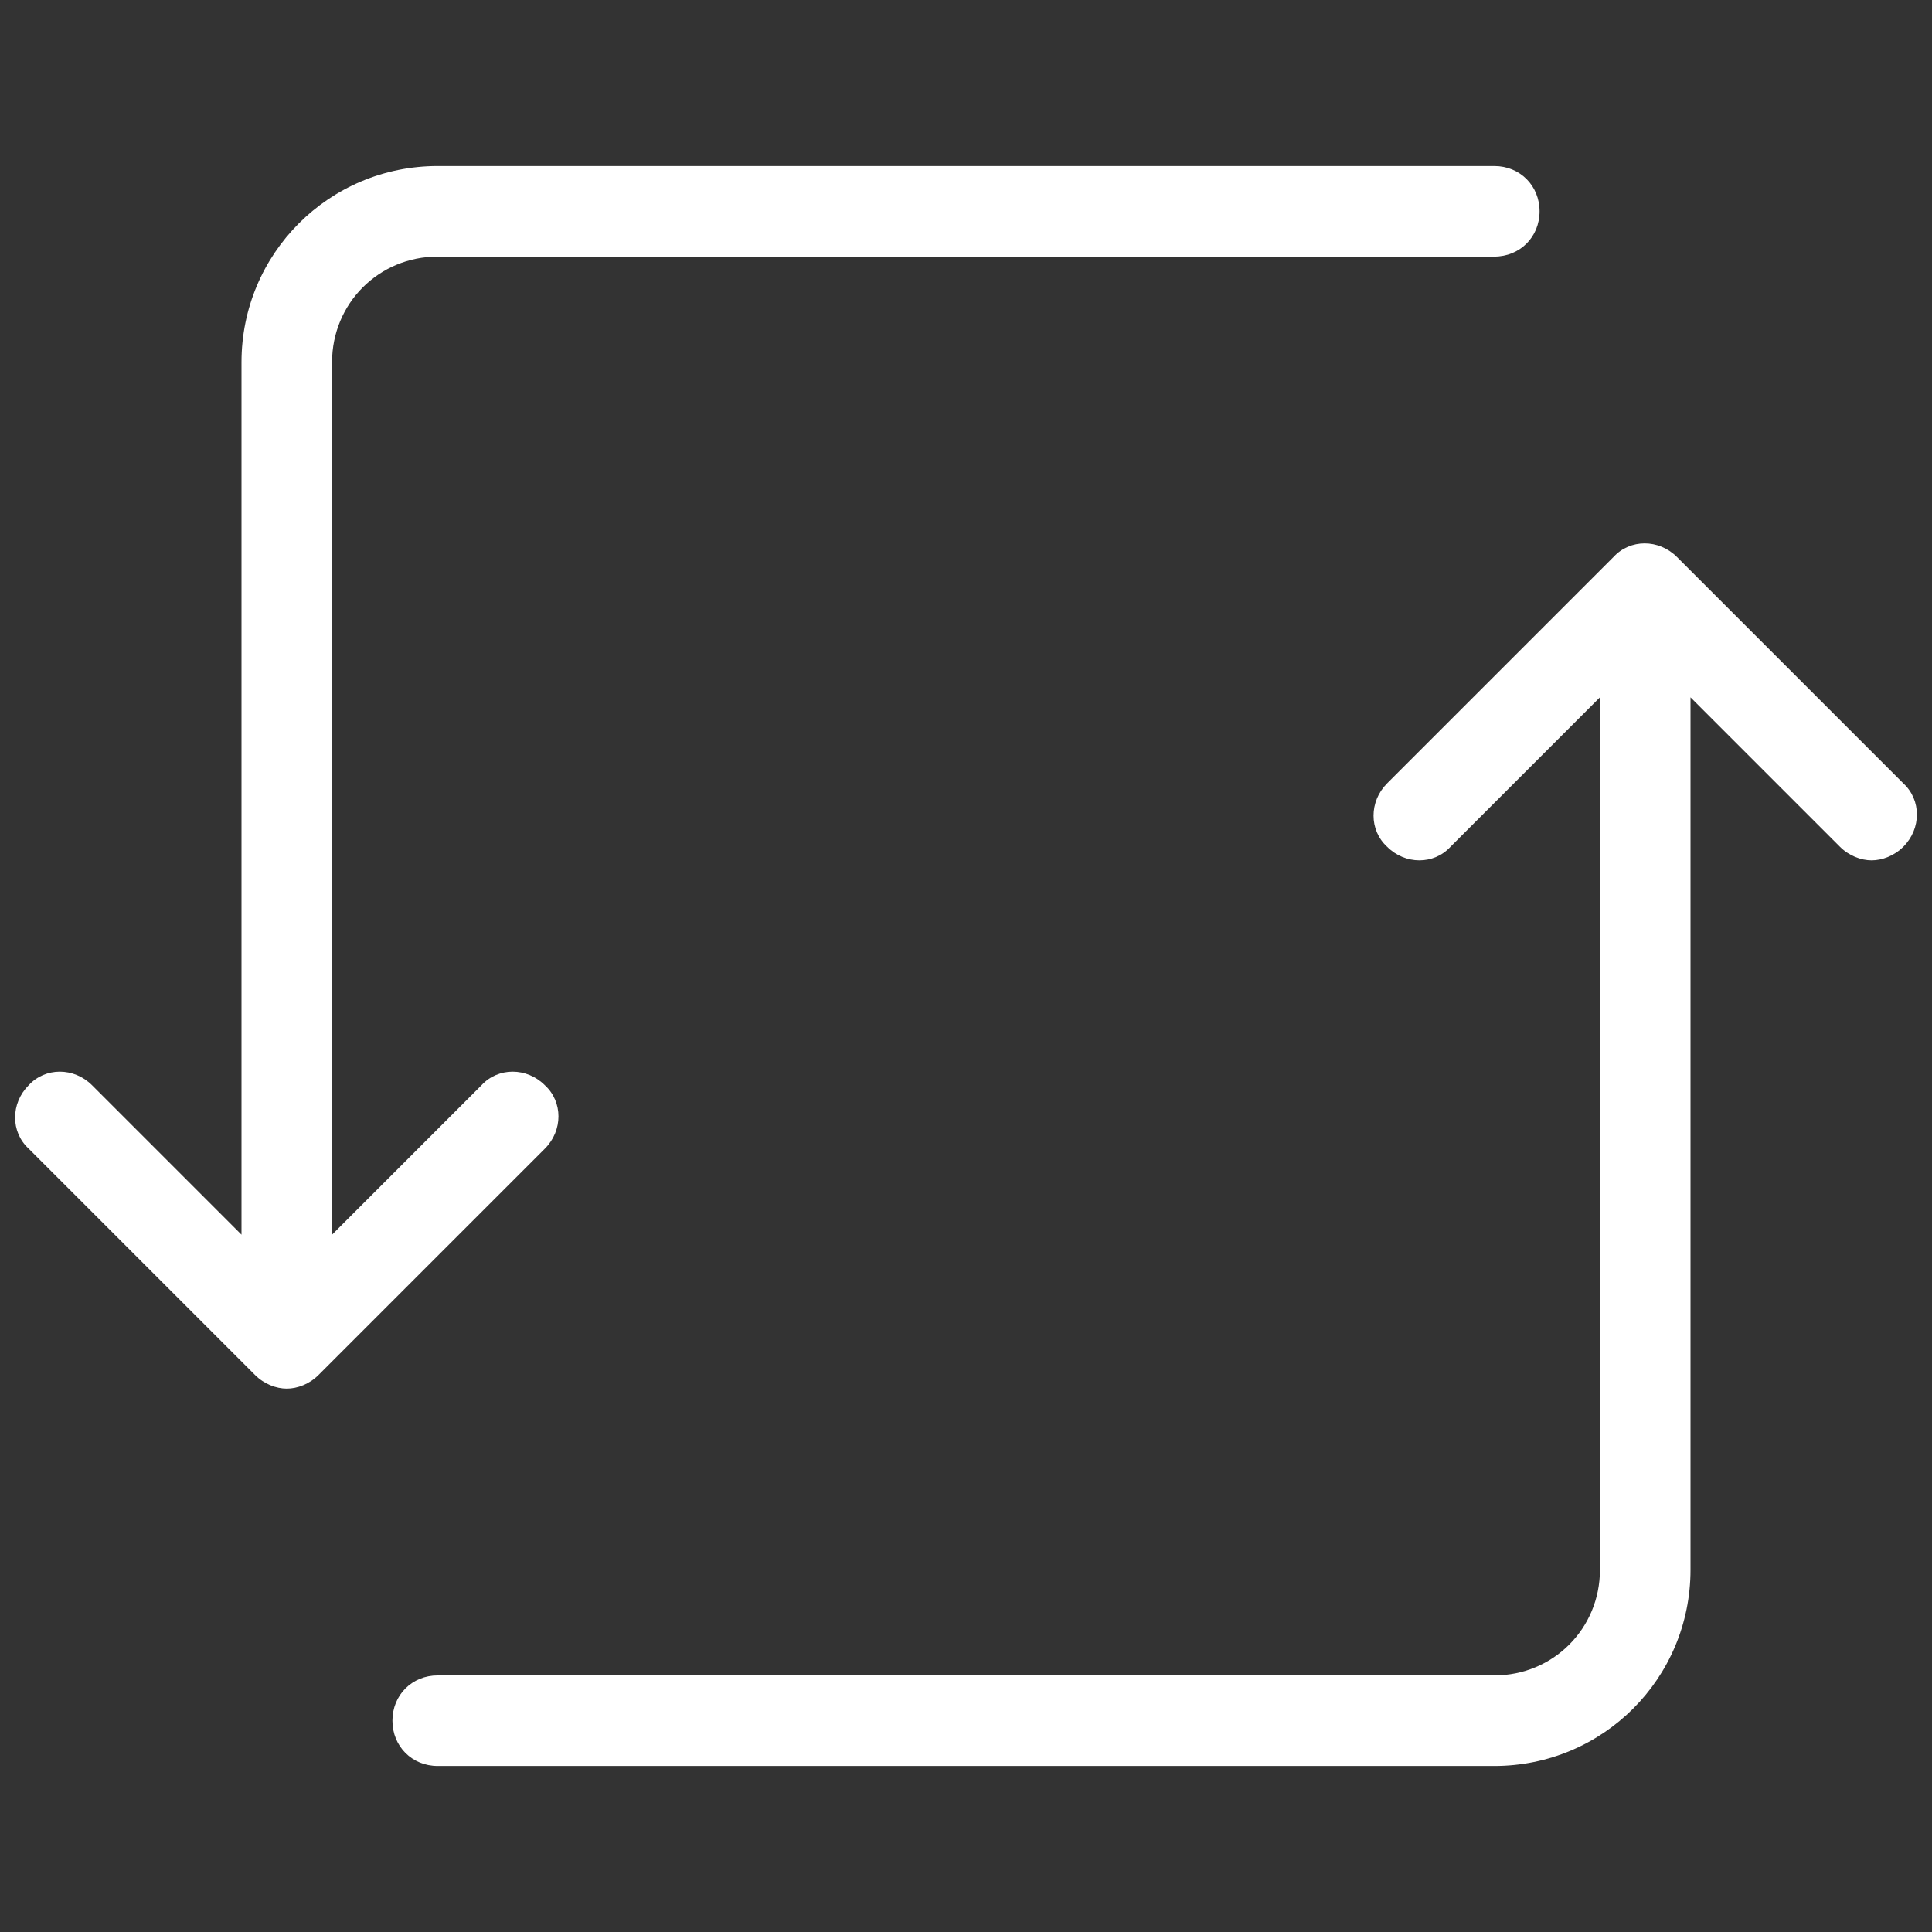 <svg xmlns="http://www.w3.org/2000/svg" xmlns:xlink="http://www.w3.org/1999/xlink" viewBox="0,0,256,256" width="64px" height="64px" fill-rule="nonzero"><rect x="0" y="0" width="256" height="256" fill="#333333" stroke="none"/><g fill-opacity="0" fill="#dddddd" fill-rule="nonzero" stroke="none" stroke-width="1" stroke-linecap="butt" stroke-linejoin="miter" stroke-miterlimit="10" stroke-dasharray="" stroke-dashoffset="0" font-family="none" font-weight="none" font-size="none" text-anchor="none" style="mix-blend-mode: normal"><path d="M0,256v-256h256v256z" id="bgRectangle"></path></g><g fill="#ffffff" fill-rule="nonzero" stroke="none" stroke-width="1" stroke-linecap="butt" stroke-linejoin="miter" stroke-miterlimit="10" stroke-dasharray="" stroke-dashoffset="0" font-family="none" font-weight="none" font-size="none" text-anchor="none" style="mix-blend-mode: normal"><g transform="scale(2,2)"><path d="M16.9,91.1c0.6,0.6 1.4,0.9 2.1,0.9c0.7,0 1.5,-0.3 2.1,-0.9l15,-15c1.2,-1.2 1.2,-3.1 0,-4.2c-1.2,-1.2 -3.1,-1.2 -4.2,0l-9.9,9.9v-57.8c0,-3.9 3.1,-7 7,-7h70c1.7,0 3,-1.3 3,-3c0,-1.7 -1.3,-3 -3,-3h-70c-7.2,0 -13,5.8 -13,13v57.8l-9.9,-9.9c-1.2,-1.2 -3.1,-1.2 -4.2,0c-1.2,1.2 -1.2,3.1 0,4.2zM111.1,36.9c-1.2,-1.2 -3.1,-1.2 -4.2,0l-15,15c-1.2,1.2 -1.2,3.1 0,4.2c1.2,1.2 3.1,1.2 4.2,0l9.9,-9.9v57.8c0,3.9 -3.1,7 -7,7h-70c-1.7,0 -3,1.3 -3,3c0,1.7 1.3,3 3,3h70c7.2,0 13,-5.8 13,-13v-57.8l9.9,9.9c0.6,0.6 1.4,0.9 2.1,0.9c0.7,0 1.5,-0.3 2.1,-0.9c1.2,-1.2 1.2,-3.1 0,-4.2z"></path></g></g></svg>